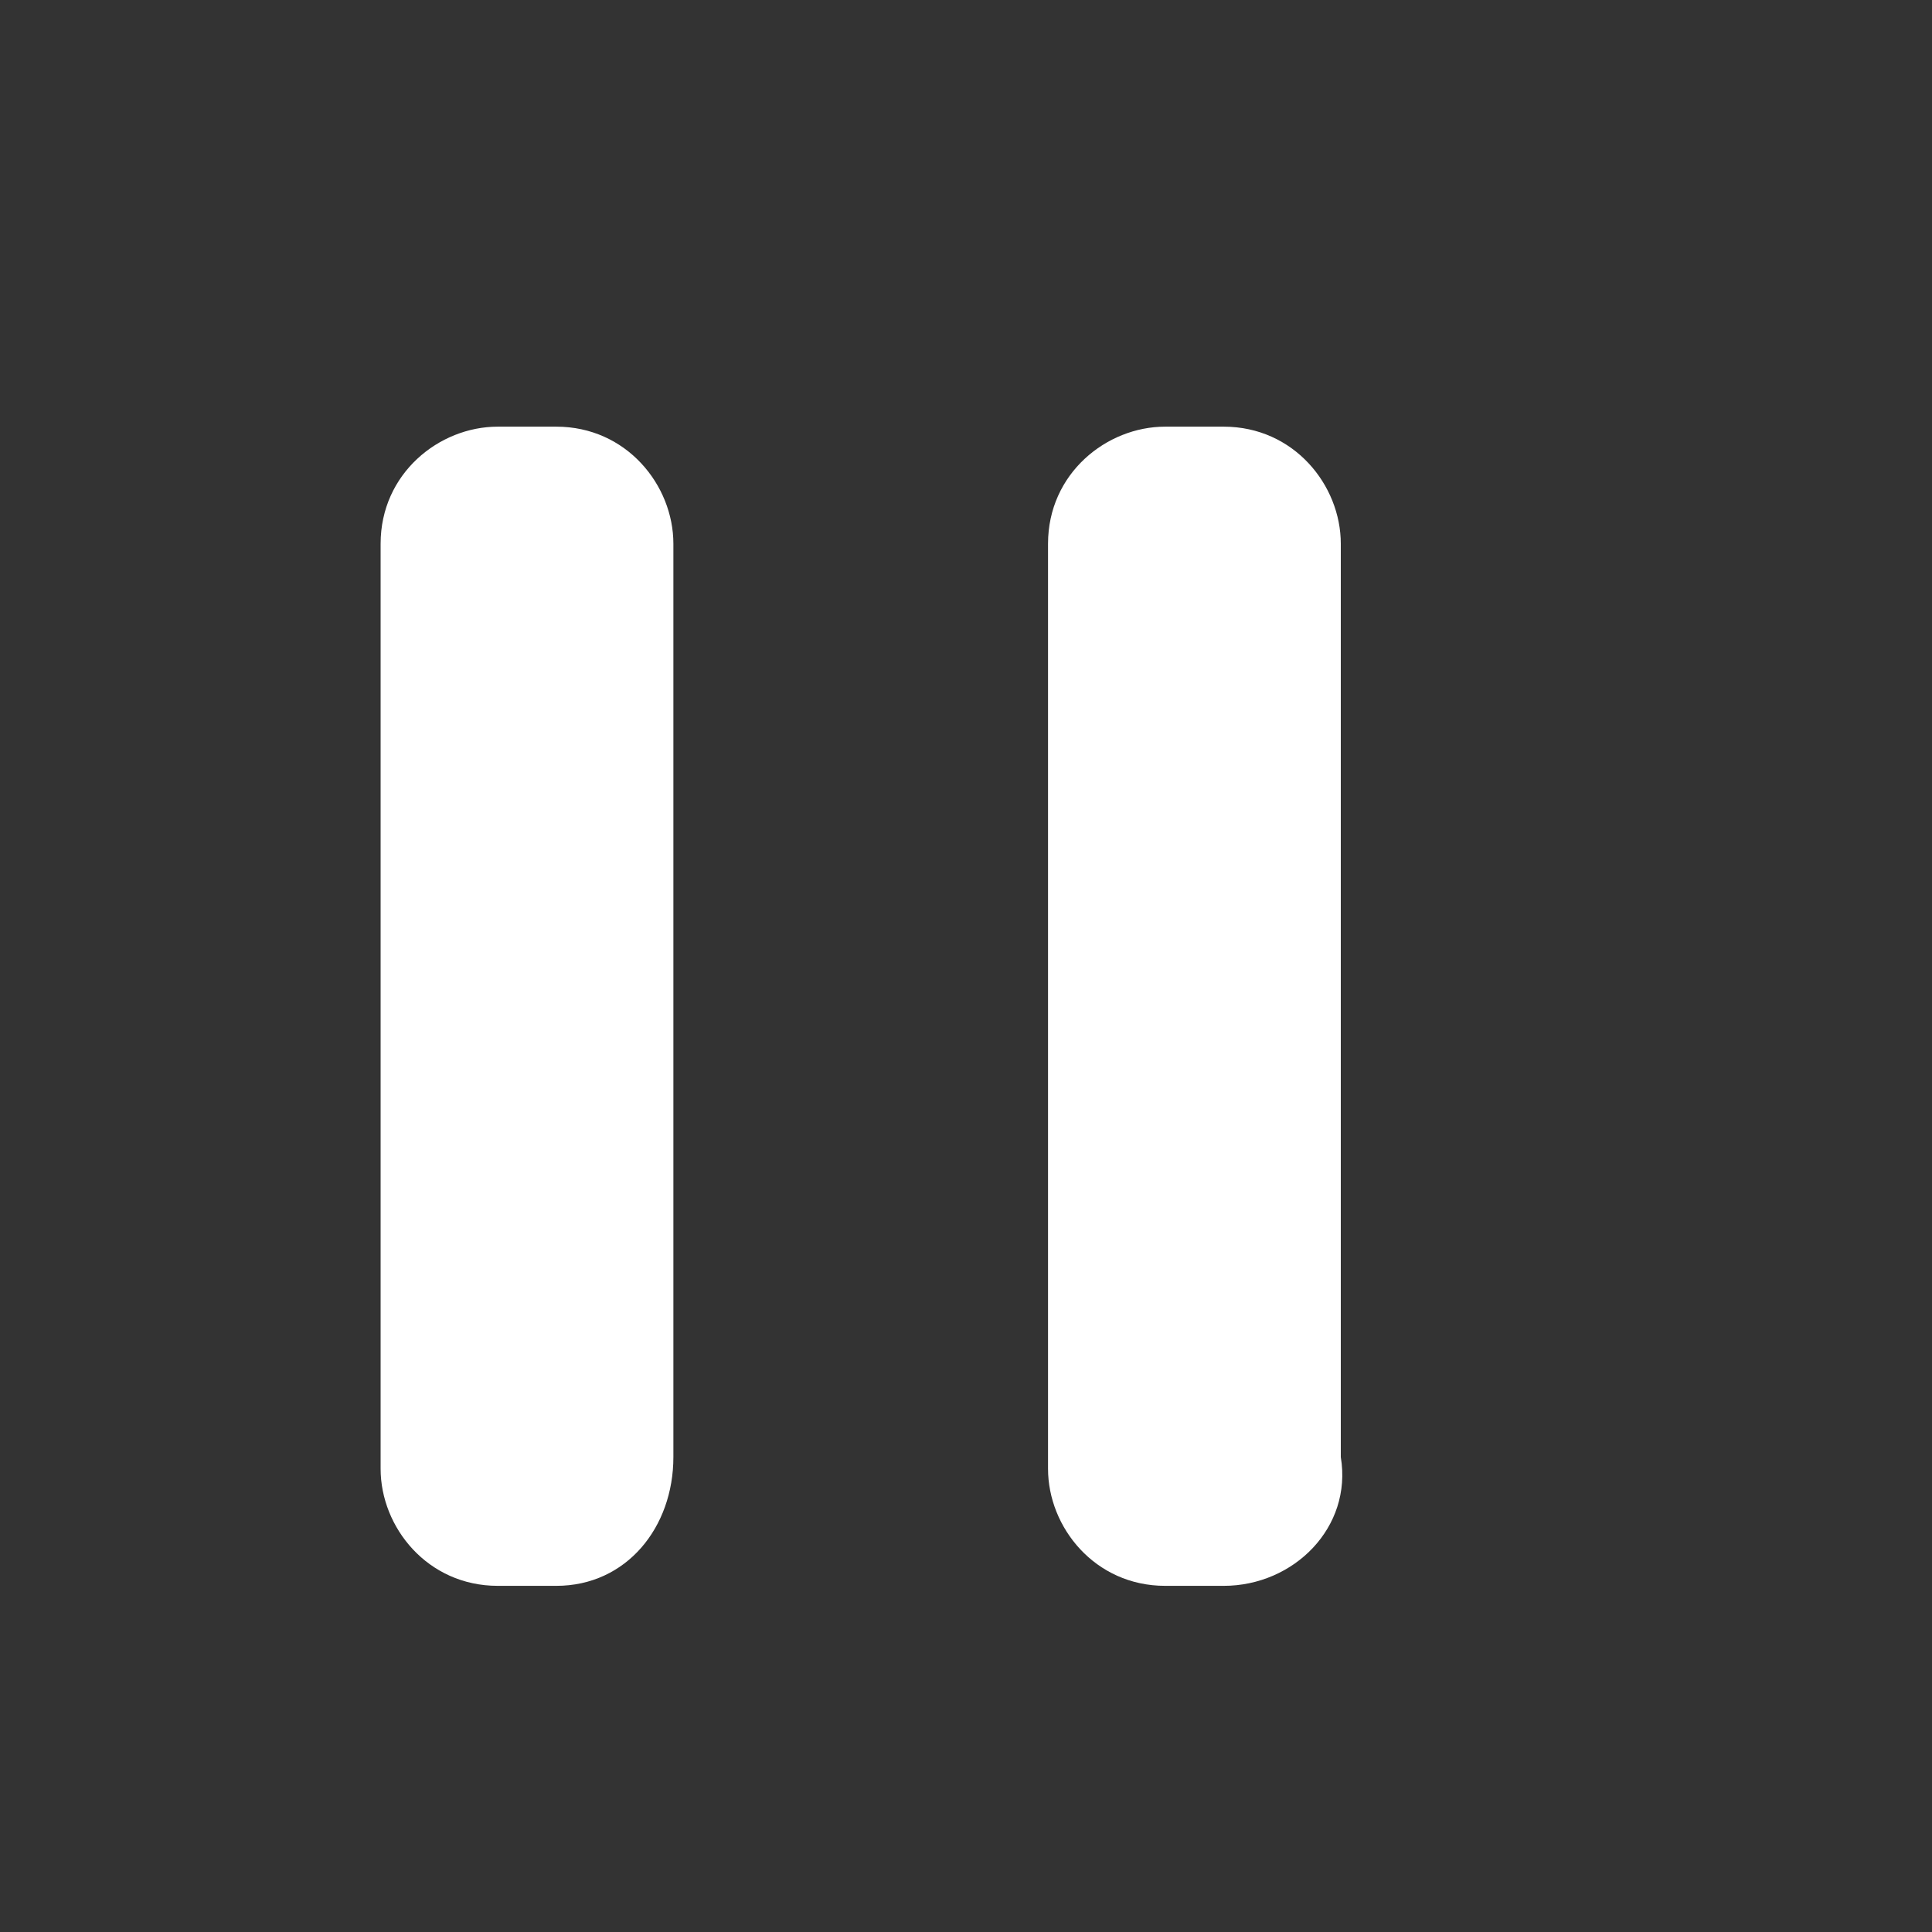 <svg t="1655361096742" class="icon" viewBox="100 50 924 924" version="1.1"
    xmlns="http://www.w3.org/2000/svg"
    p-id="22925" width="24" height="24">
    <rect x="100" y="50" width="924" height="924" fill="#333333" stroke="none"/>
    <path
        d="M685.237 808.447h-27.988c-33.594 0-56.016-27.988-56.016-55.996V310.049c0-33.594 28.008-55.996 56.016-55.996h27.988c33.594 0 56.016 28.008 56.016 55.996v436.816c5.585 33.594-22.423 61.582-56.016 61.582zM366.037 808.447h-27.988c-33.594 0-56.016-27.988-56.016-55.996V310.049c0-33.594 28.008-55.996 56.016-55.996h27.988c33.594 0 56.016 28.008 56.016 55.996v436.816c0 33.594-22.422 61.582-56.016 61.582z"
        p-id="22926" fill="#ffffff"></path>
</svg>